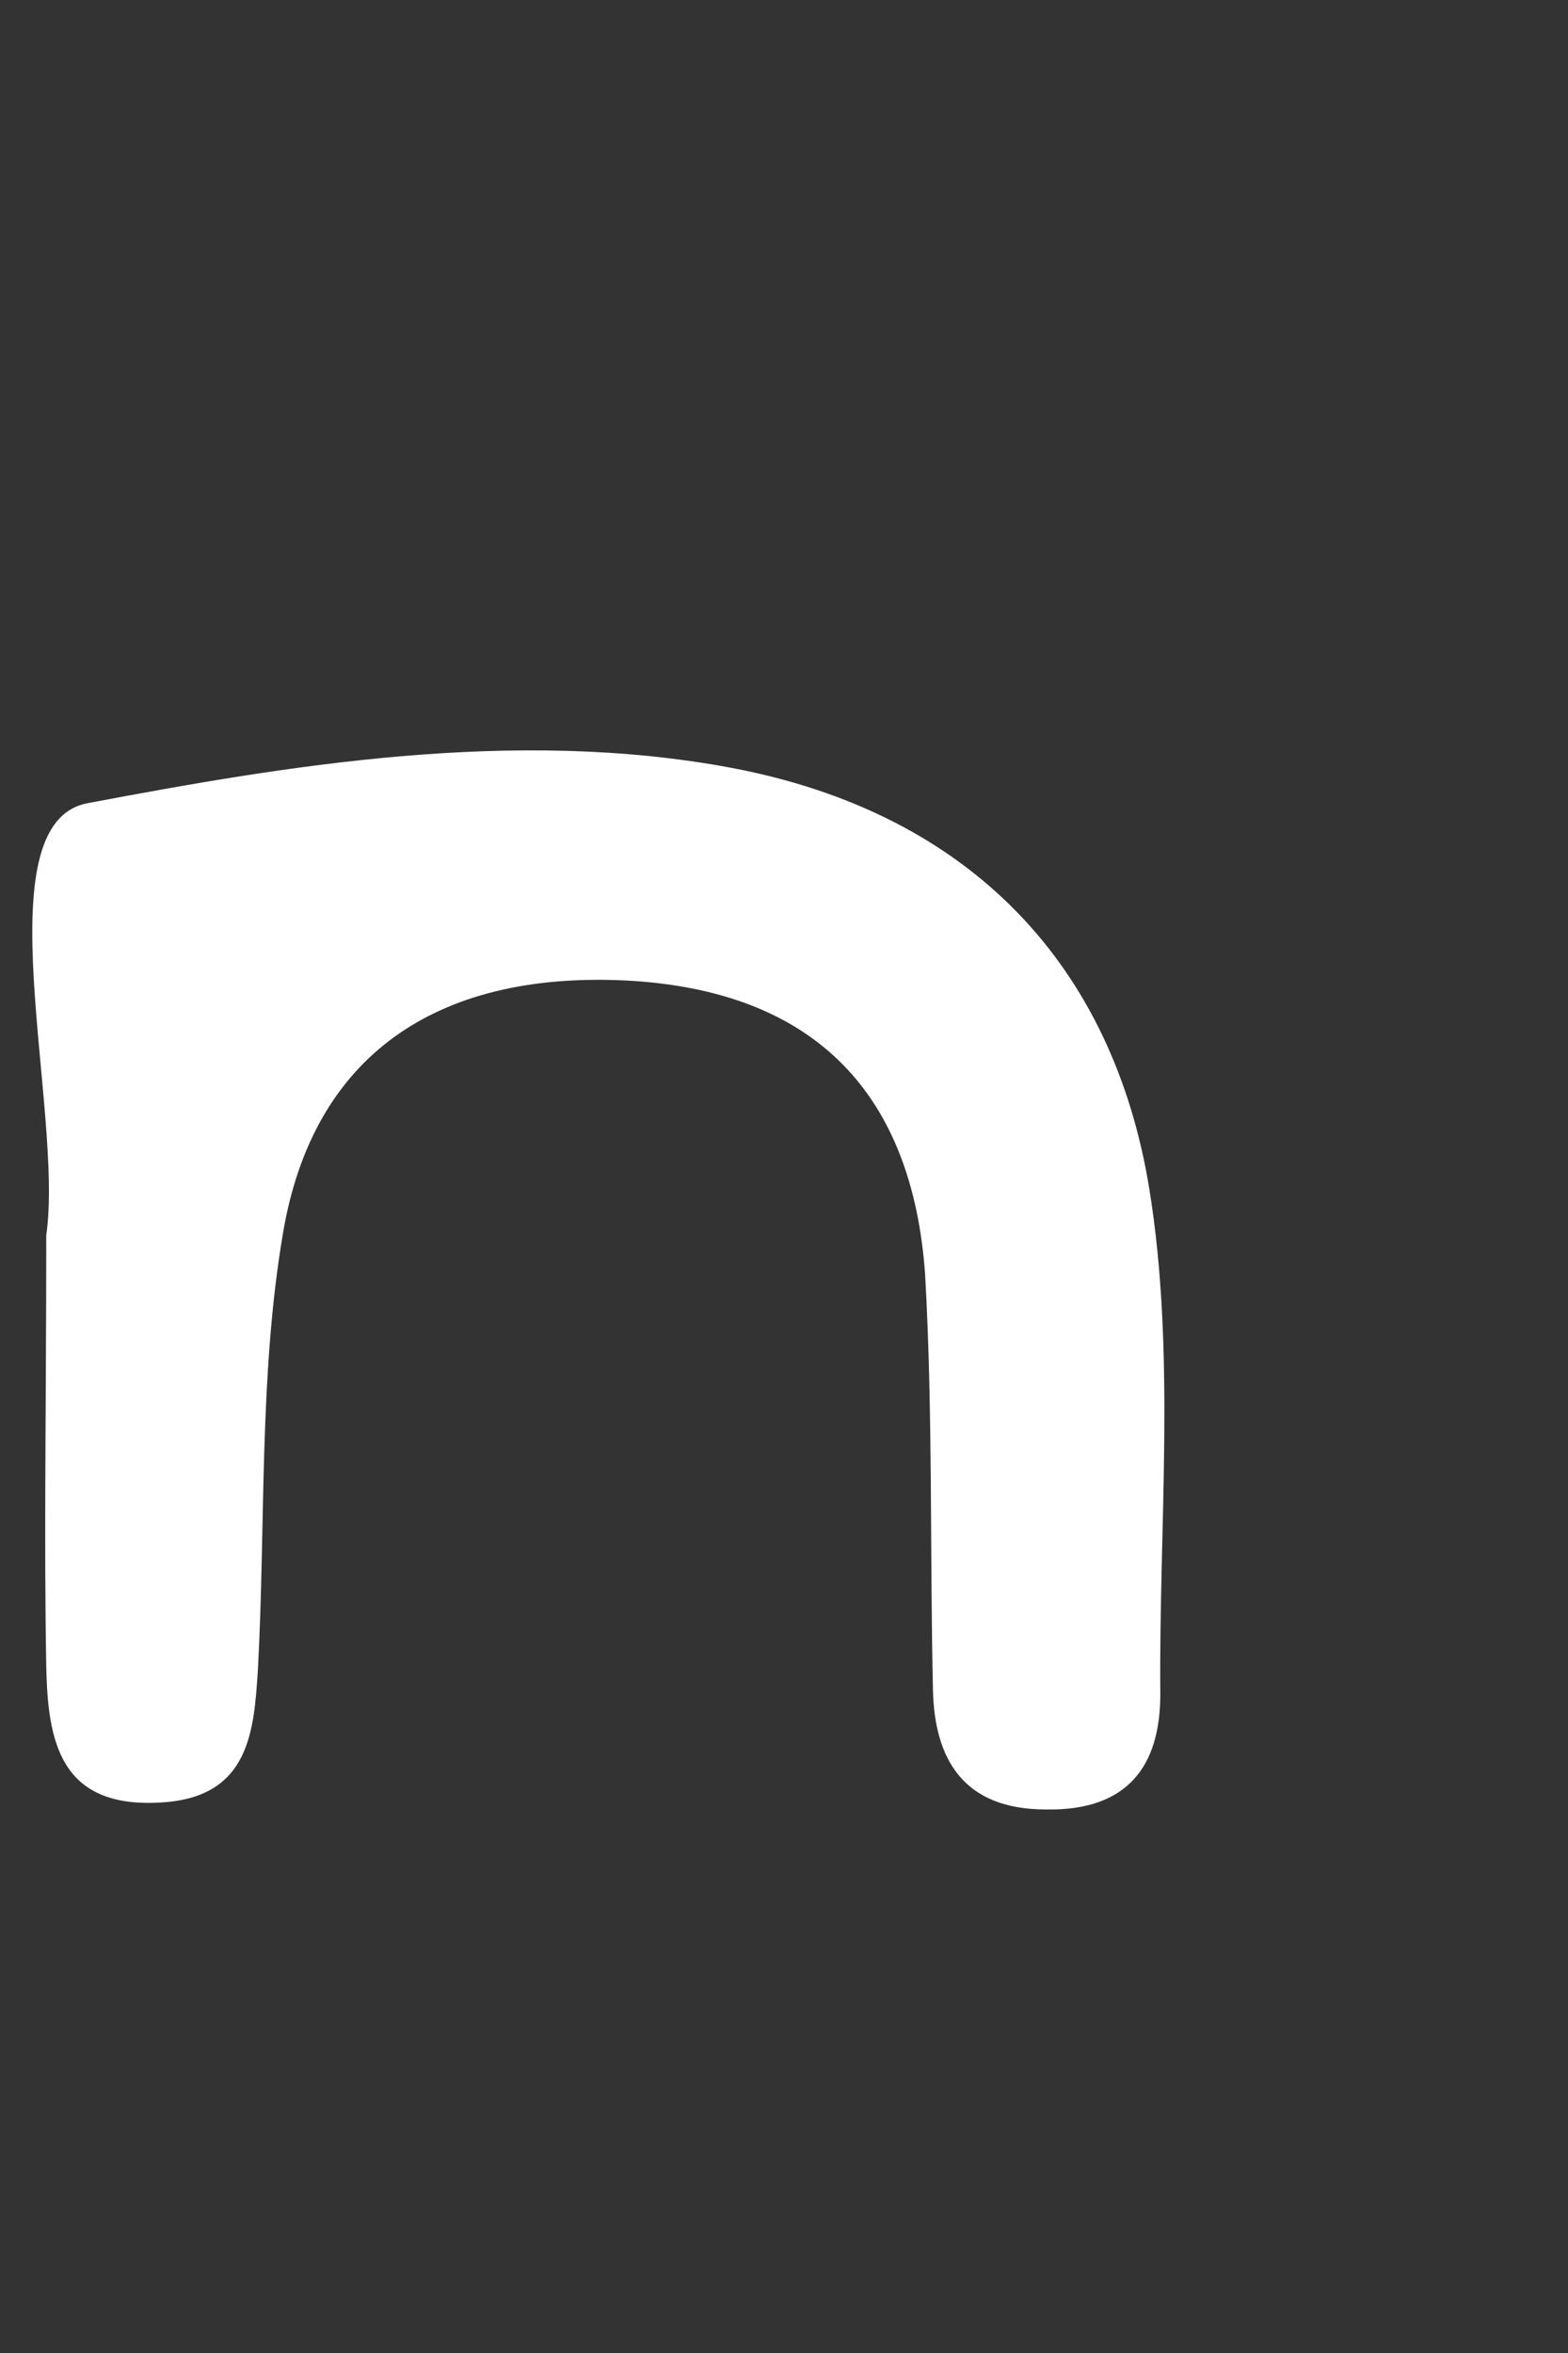 <?xml version="1.0" encoding="UTF-8" standalone="no"?><svg width='2' height='3' viewBox='0 0 2 3' fill='none' xmlns='http://www.w3.org/2000/svg'>
<rect x="0" y="0" width="2" height="3" fill="#333333" stroke="none"/>
<path d='M0.059 1.575C0.082 1.416 -0.024 1.049 0.112 1.024C0.366 0.976 0.656 0.927 0.933 0.979C1.24 1.037 1.42 1.233 1.466 1.516C1.5 1.726 1.478 1.946 1.48 2.16C1.48 2.252 1.438 2.309 1.334 2.307C1.229 2.307 1.192 2.243 1.19 2.155C1.186 1.978 1.19 1.802 1.18 1.625C1.164 1.399 1.044 1.262 0.796 1.25C0.555 1.239 0.399 1.347 0.361 1.572C0.33 1.754 0.339 1.943 0.329 2.128C0.324 2.206 0.319 2.291 0.207 2.298C0.075 2.307 0.061 2.218 0.059 2.125C0.056 1.959 0.059 1.791 0.059 1.574V1.575Z' fill='white'/>
</svg>
